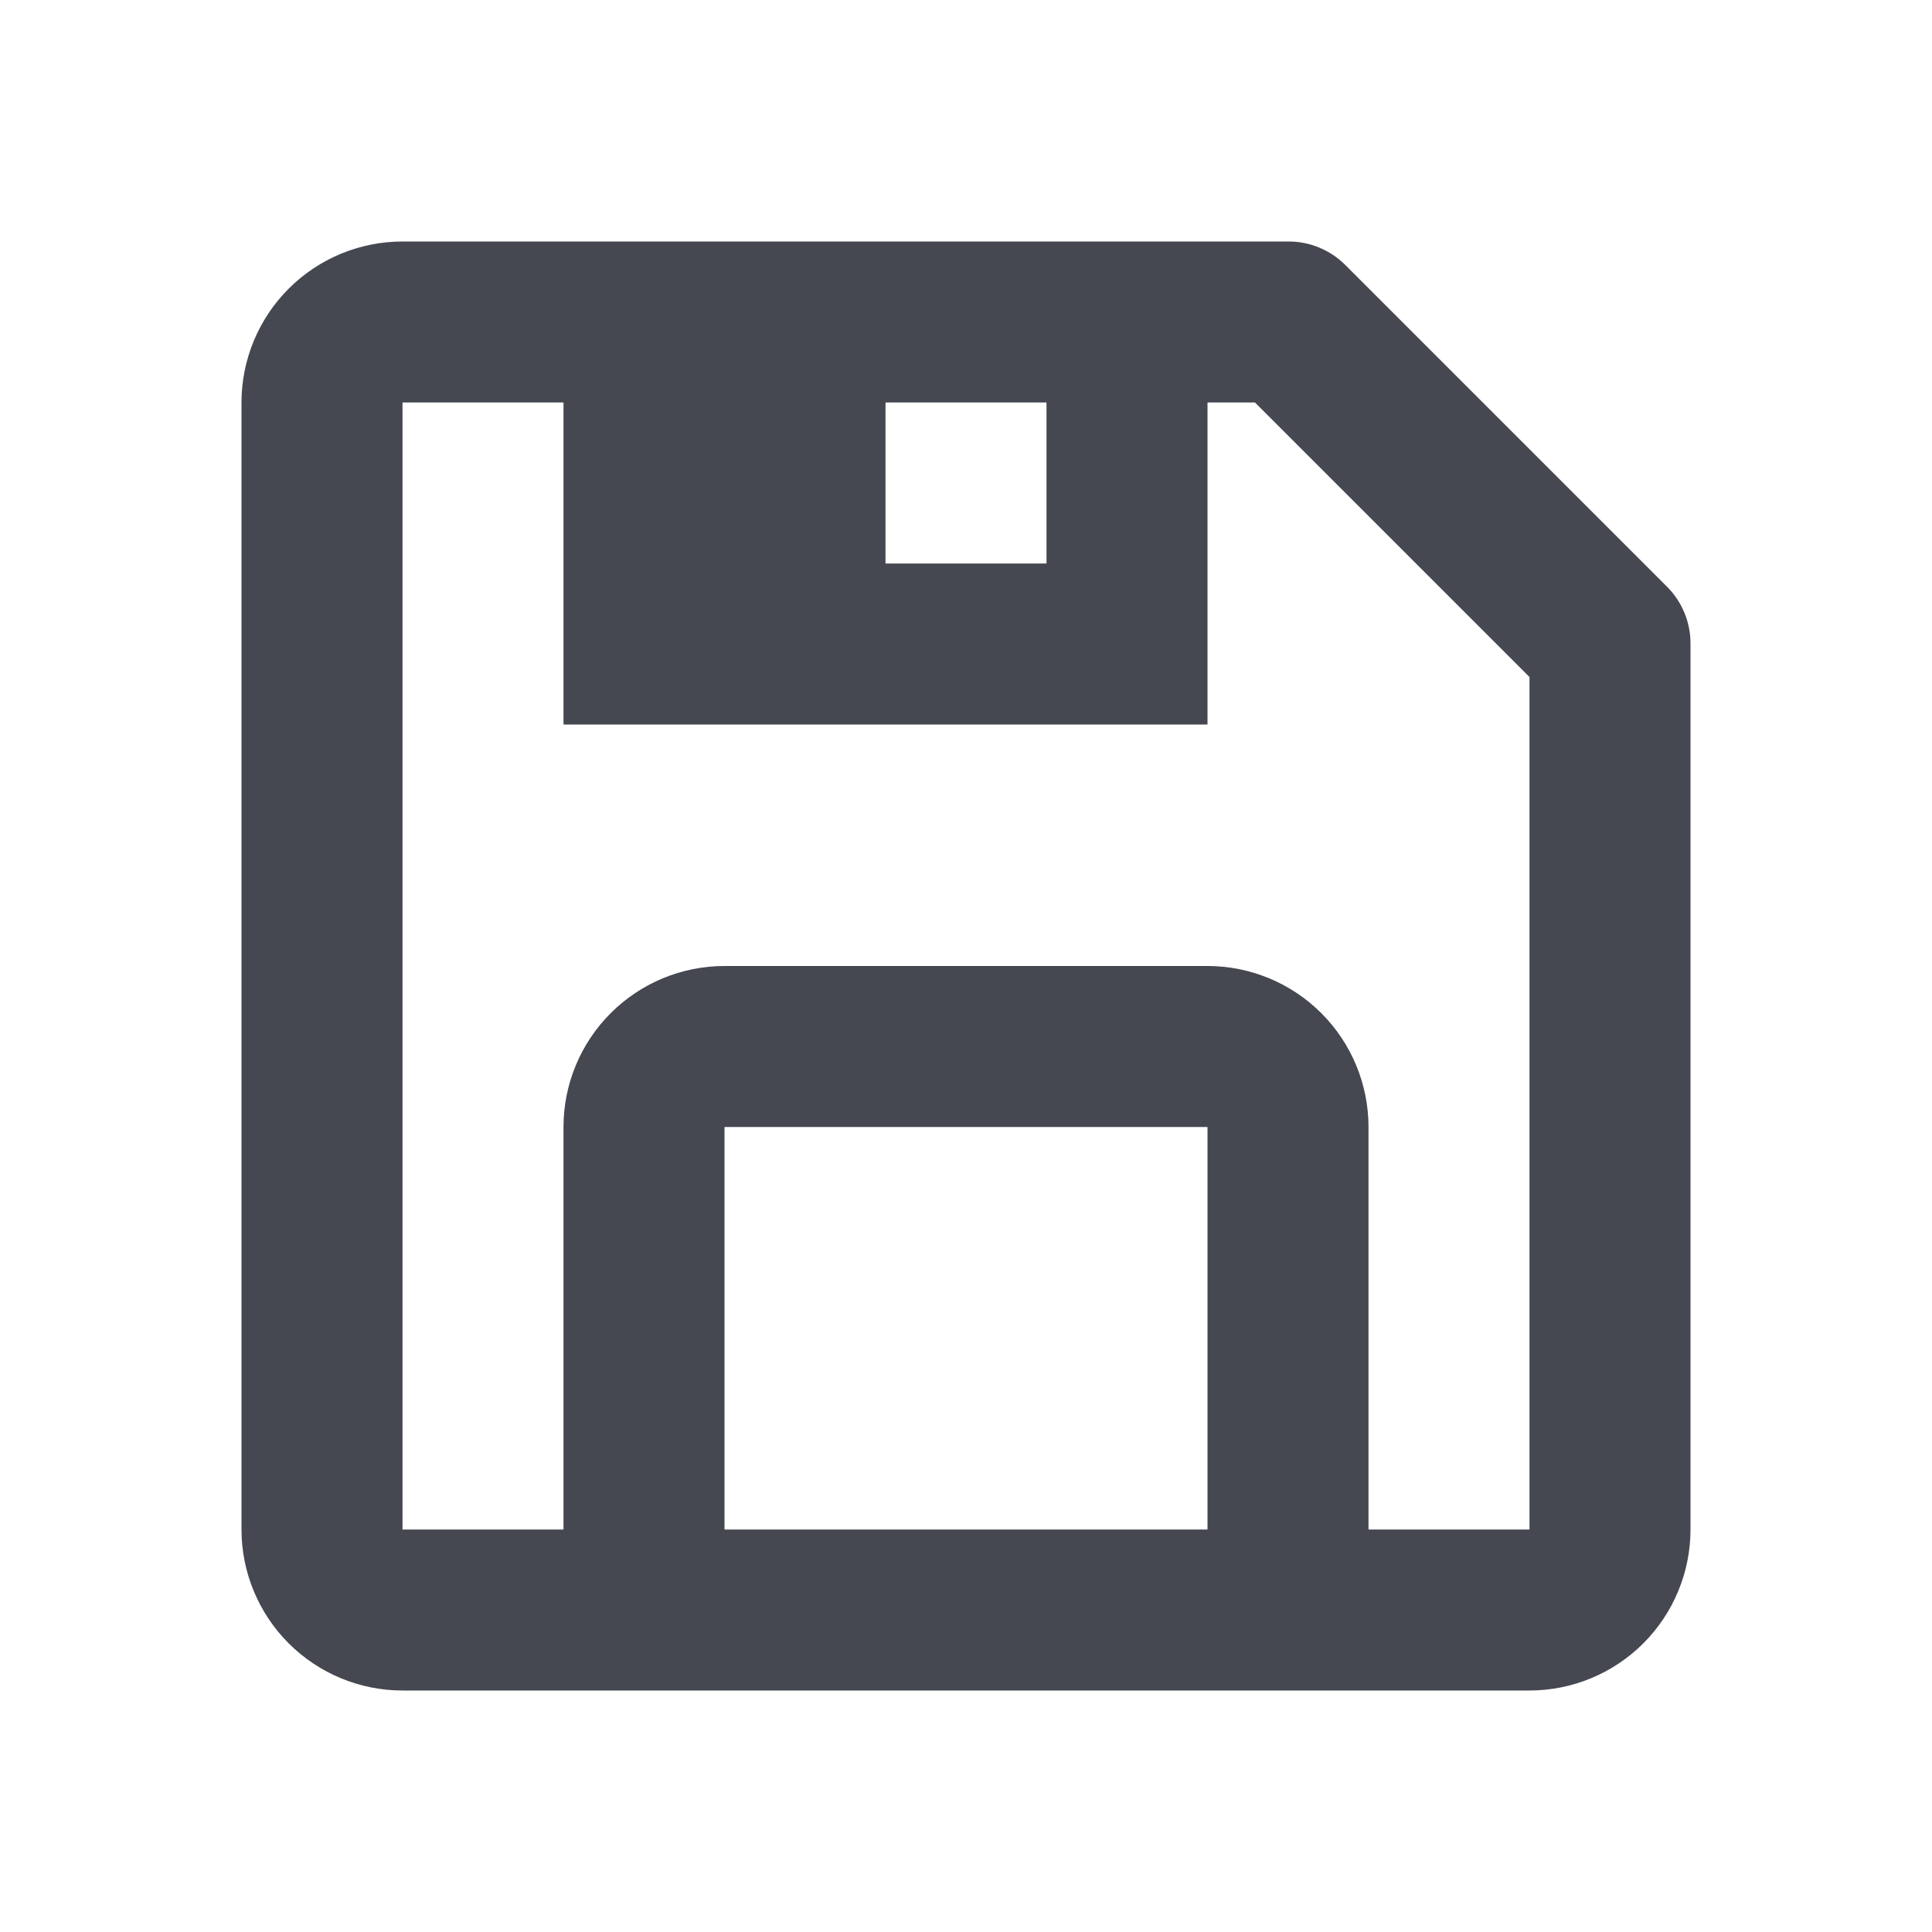 <svg width="24" height="24" viewBox="0 0 24 24" fill="none" xmlns="http://www.w3.org/2000/svg">
<path d="M5 21H19C19.53 21 20.039 20.789 20.414 20.414C20.789 20.039 21 19.53 21 19V8C21.001 7.868 20.976 7.738 20.926 7.616C20.876 7.494 20.803 7.383 20.71 7.29L16.71 3.29C16.617 3.197 16.506 3.124 16.384 3.074C16.262 3.024 16.132 2.999 16 3H5C4.47 3 3.961 3.211 3.586 3.586C3.211 3.961 3 4.47 3 5V19C3 19.53 3.211 20.039 3.586 20.414C3.961 20.789 4.47 21 5 21ZM15 19H9V14H15V19ZM13 7H11V5H13V7ZM5 5H7V9H15V5H15.59L19 8.41V19H17V14C17 13.47 16.789 12.961 16.414 12.586C16.039 12.211 15.53 12 15 12H9C8.47 12 7.961 12.211 7.586 12.586C7.211 12.961 7 13.47 7 14V19H5V5Z" fill="#454751"/>
</svg>

